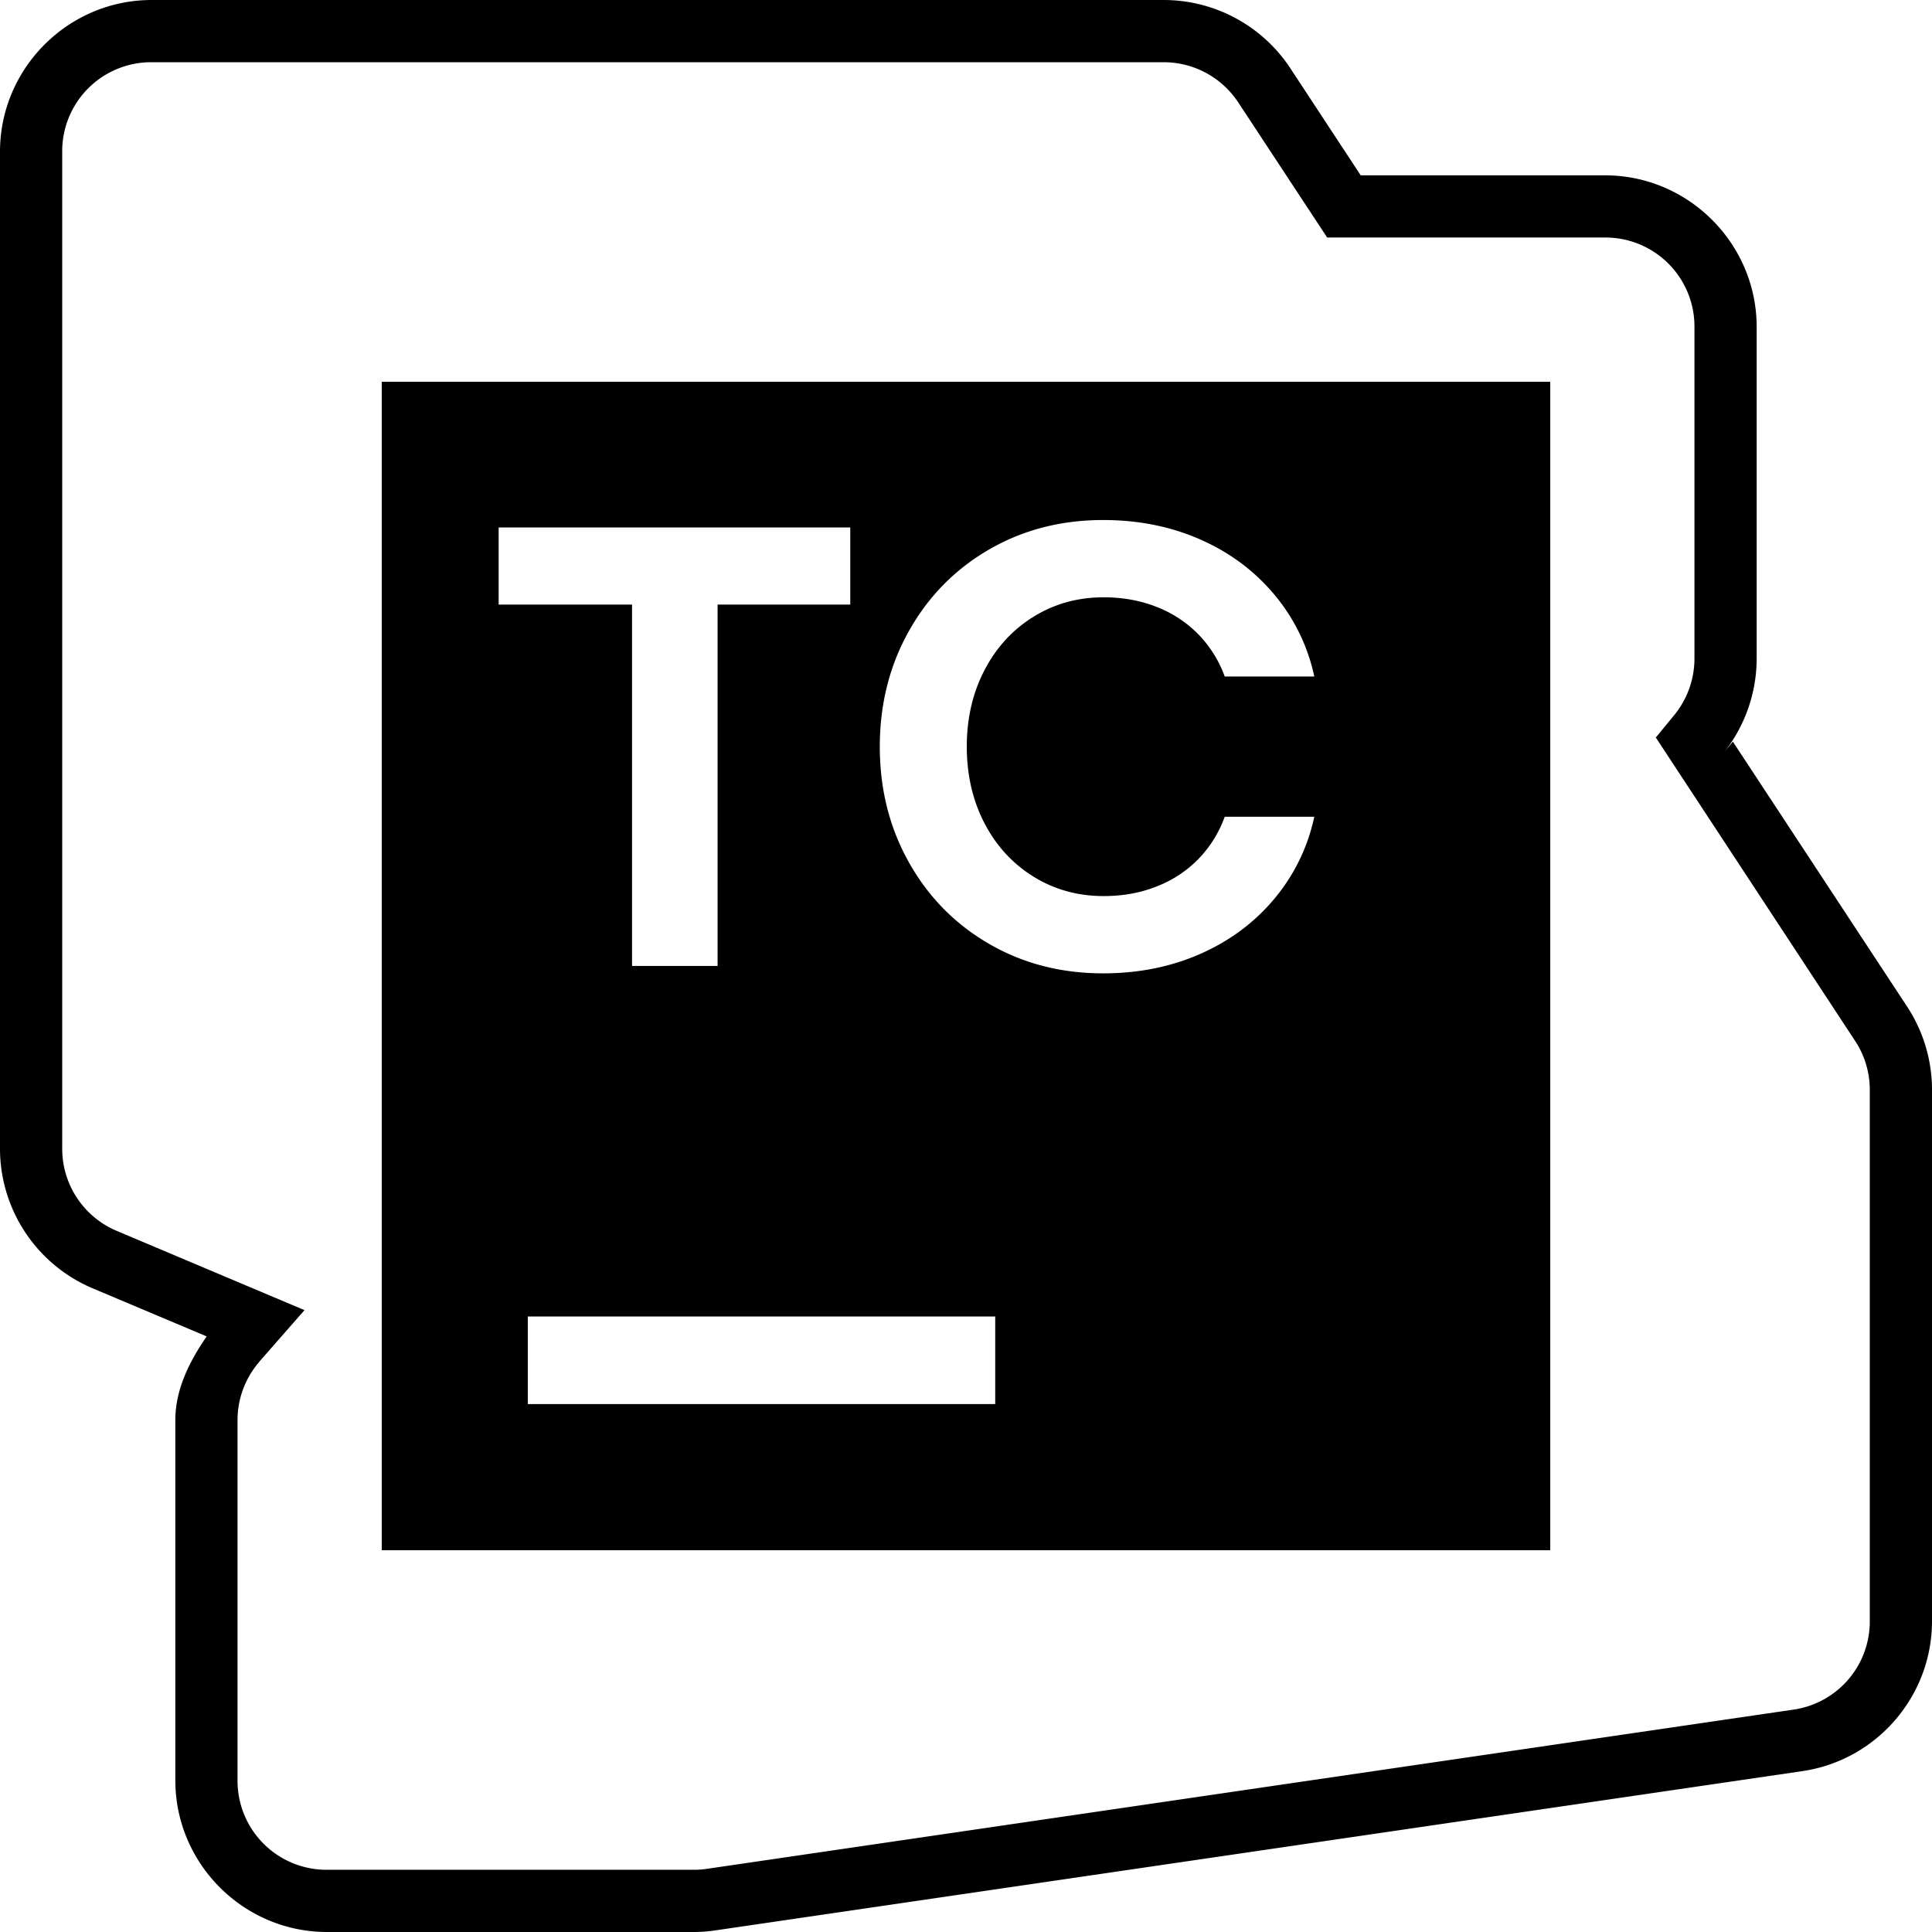 <svg xmlns="http://www.w3.org/2000/svg" viewBox="0 0 128 128"><path fill="#000000" d="M10.046 0C4.523 0 0 4.523 0 10.046v66.057a10.05 10.05 0 0 0 6.134 9.25l7.559 3.187c-1.147 1.668-2.077 3.515-2.077 5.554v23.86c0 5.523 4.522 10.046 10.046 10.046H45.98c.501 0 .986-.043 1.457-.113l71.974-10.545c4.916-.72 8.589-4.964 8.589-9.933V72.19c0-1.968-.586-3.883-1.658-5.514l-11.536-17.541-.555.676a10.054 10.054 0 0 0 2.133-6.182V21.662c0-5.524-4.523-10.046-10.046-10.046H90.15l-4.661-7.092A10.048 10.048 0 0 0 77.093 0Zm0 4.122h67.047a5.921 5.921 0 0 1 4.95 2.672l5.885 8.943h18.41a5.895 5.895 0 0 1 5.924 5.925V43.63a5.904 5.904 0 0 1-1.424 3.848l-.016.024-1.12 1.36 13.194 20.085a5.89 5.89 0 0 1 .982 3.244v35.217a5.899 5.899 0 0 1-5.063 5.86l-71.973 10.546a5.94 5.94 0 0 1-.862.064H21.662a5.895 5.895 0 0 1-5.925-5.924v-23.86c0-1.438.521-2.817 1.465-3.896h-.008l2.979-3.397-12.429-5.248a5.903 5.903 0 0 1-3.623-5.45V10.046a5.895 5.895 0 0 1 5.925-5.924zm15.246 21.17v77.415h77.415V25.293Zm47.792 9.161c2.352 0 4.508.433 6.472 1.304 1.963.871 3.587 2.093 4.894 3.663a12.46 12.46 0 0 1 2.625 5.401h-5.933a7.822 7.822 0 0 0-1.723-2.769 7.811 7.811 0 0 0-2.769-1.835c-1.079-.428-2.253-.644-3.526-.644-1.715 0-3.269.43-4.652 1.288-1.383.858-2.463 2.034-3.245 3.534-.78 1.5-1.175 3.19-1.175 5.071 0 1.881.394 3.58 1.175 5.08.782 1.5 1.862 2.676 3.245 3.533 1.382.858 2.937 1.288 4.652 1.288 1.273 0 2.447-.214 3.526-.644a7.77 7.77 0 0 0 2.77-1.835 7.846 7.846 0 0 0 1.722-2.777h5.933a12.49 12.49 0 0 1-2.625 5.41c-1.306 1.57-2.93 2.791-4.894 3.662s-4.12 1.304-6.472 1.304c-2.78 0-5.304-.648-7.559-1.956-2.255-1.307-4.019-3.105-5.304-5.393-1.286-2.29-1.932-4.842-1.932-7.664s.646-5.383 1.932-7.671c1.285-2.289 3.05-4.087 5.304-5.394 2.254-1.306 4.778-1.956 7.56-1.956zm-40.048.491h23.296v5.112h-8.79v23.94h-5.667v-23.94h-8.839Zm1.932 52.276h30.968v5.804H34.968Z"/></svg>
